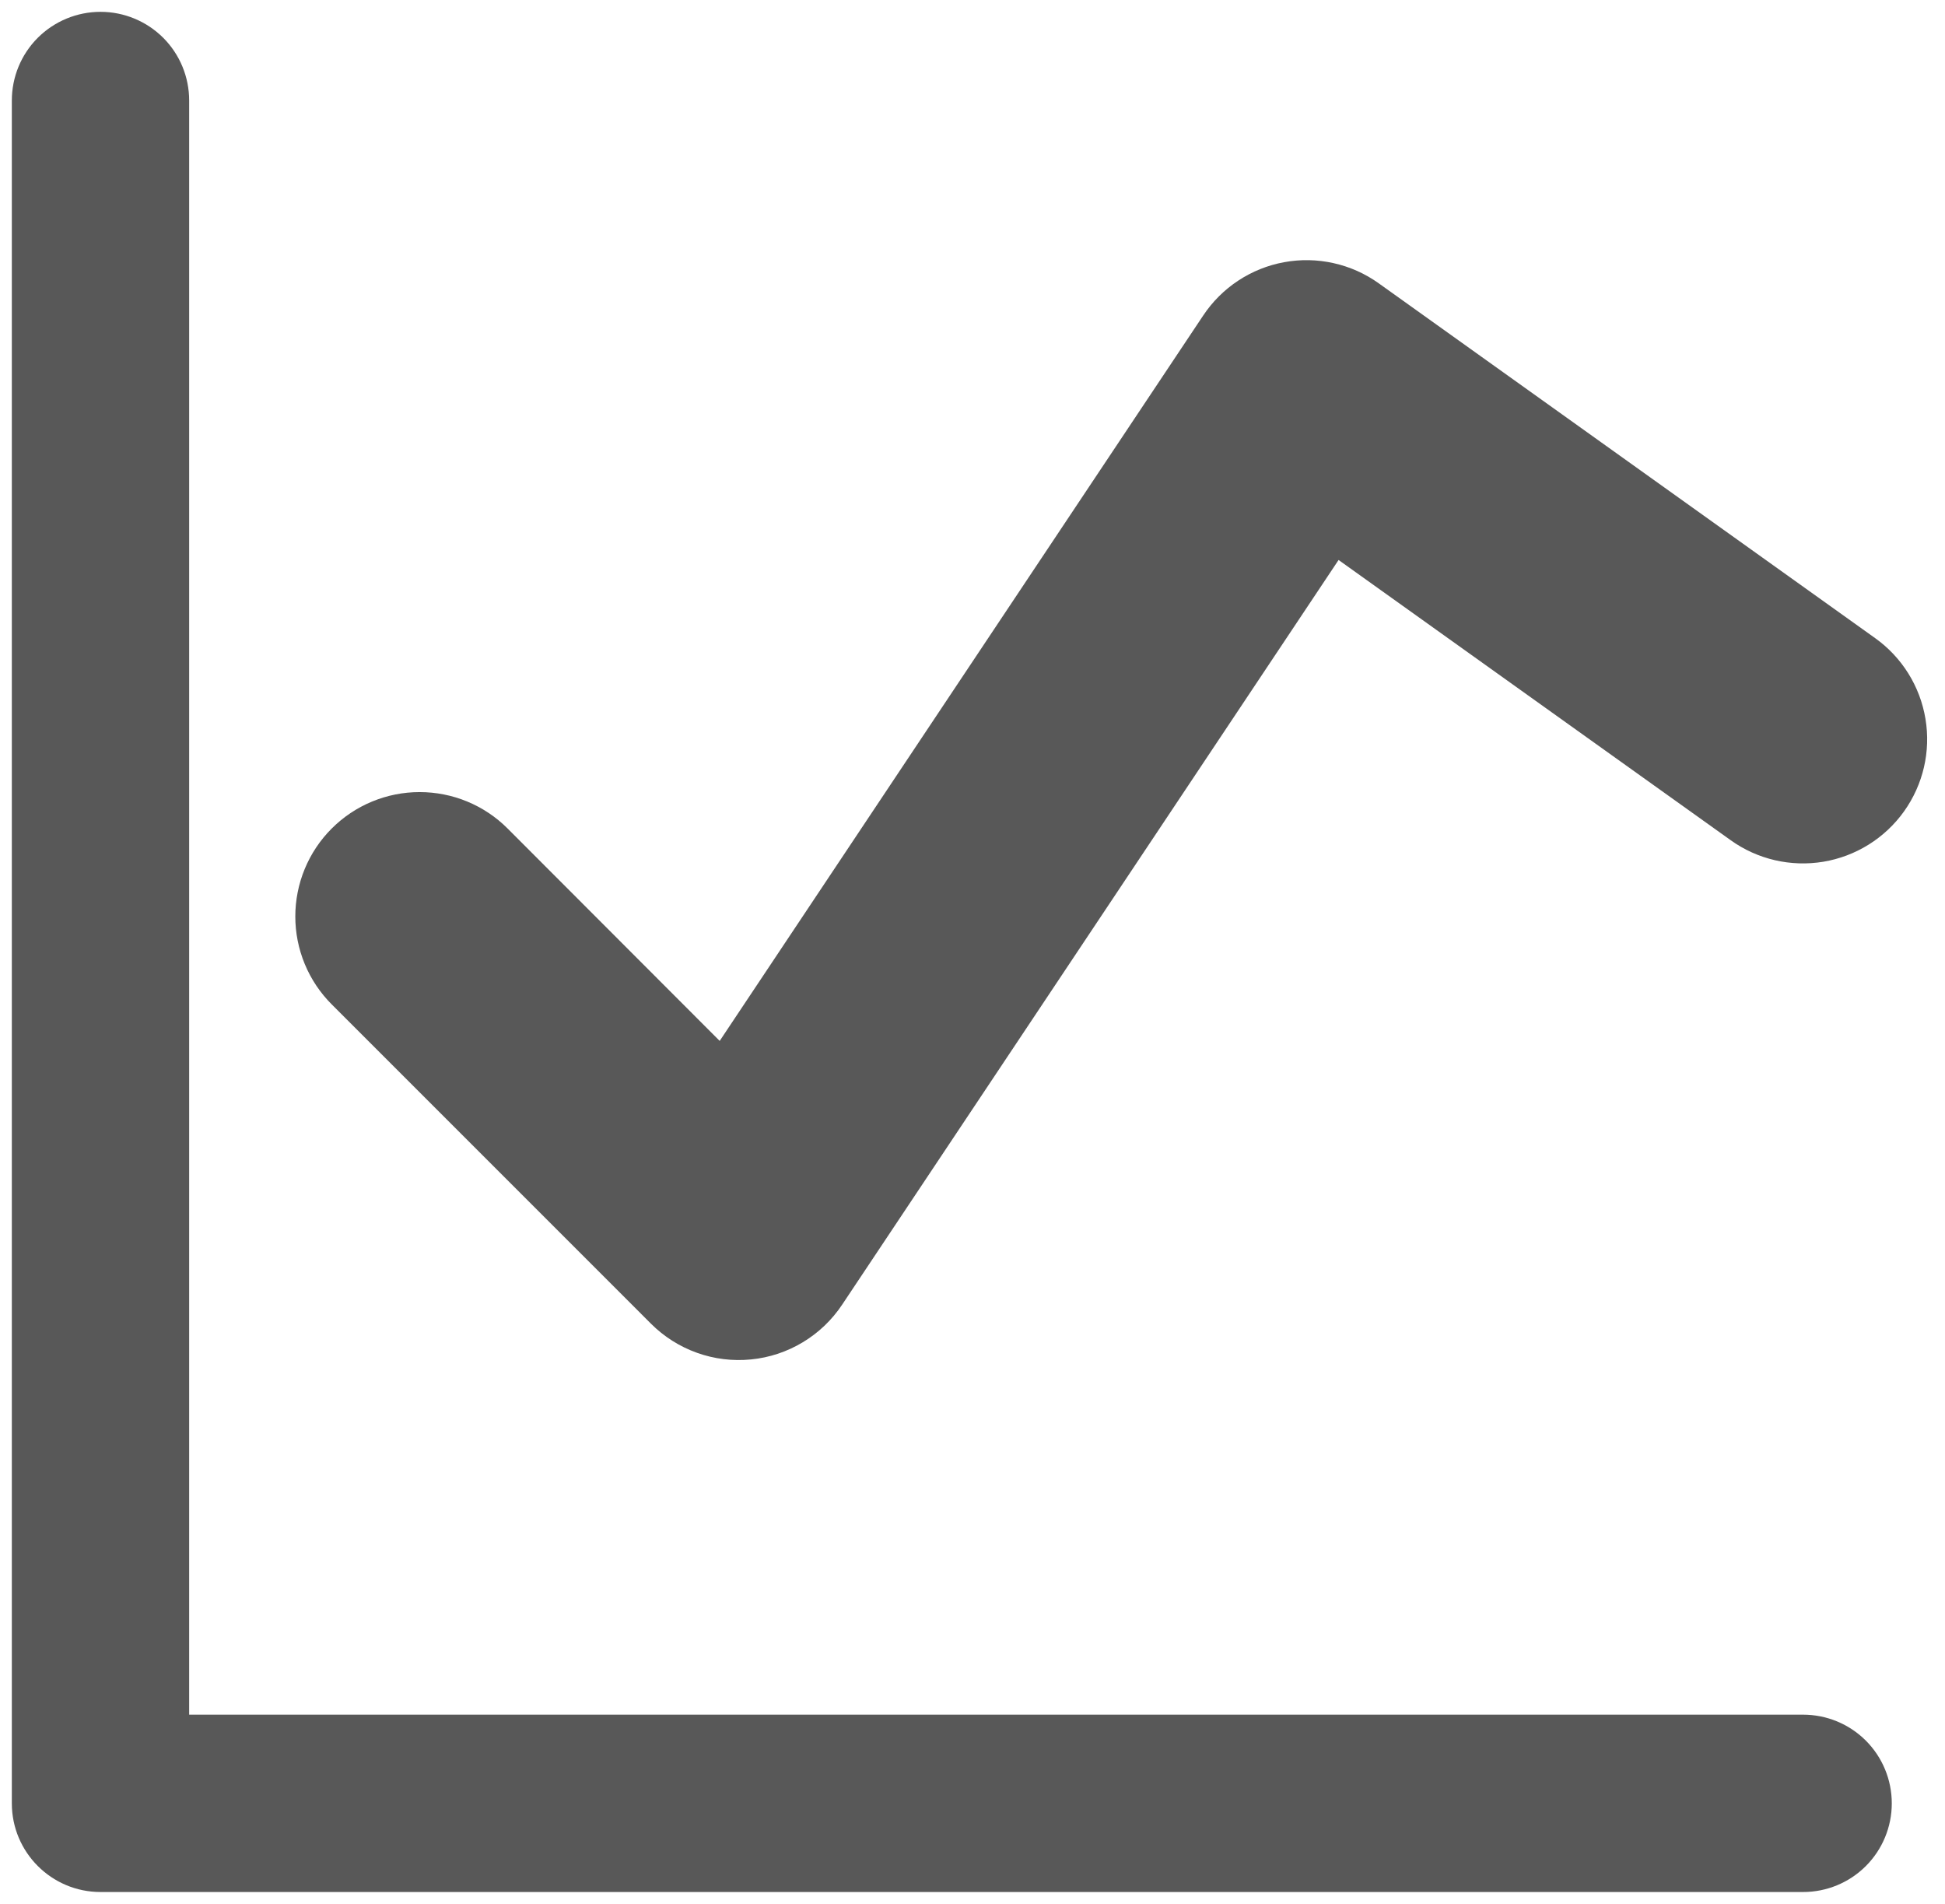 <svg width="47" height="46" viewBox="0 0 47 46" fill="none" xmlns="http://www.w3.org/2000/svg">
<path fill-rule="evenodd" clip-rule="evenodd" d="M4.571 2.429C4.571 1.86 4.346 1.315 3.944 0.913C3.542 0.512 2.997 0.286 2.429 0.286C1.86 0.286 1.315 0.512 0.913 0.913C0.511 1.315 0.286 1.86 0.286 2.429V43.572C0.286 44.754 1.246 45.714 2.429 45.714H43.571C44.14 45.714 44.685 45.489 45.087 45.087C45.489 44.685 45.714 44.14 45.714 43.572C45.714 43.003 45.489 42.458 45.087 42.056C44.685 41.654 44.14 41.429 43.571 41.429H4.571V2.429ZM33.316 6.845C32.989 6.611 32.618 6.445 32.225 6.358C31.833 6.27 31.427 6.262 31.031 6.335C30.635 6.407 30.258 6.559 29.922 6.78C29.586 7.001 29.298 7.288 29.075 7.623L17.391 25.15L12.265 20.017C11.986 19.738 11.655 19.517 11.29 19.366C10.925 19.215 10.534 19.138 10.14 19.138C9.745 19.138 9.355 19.216 8.99 19.367C8.625 19.518 8.294 19.74 8.015 20.019C7.736 20.298 7.515 20.629 7.364 20.994C7.213 21.359 7.136 21.75 7.136 22.144C7.136 22.539 7.214 22.93 7.365 23.294C7.516 23.659 7.738 23.99 8.017 24.269L15.731 31.983C16.045 32.297 16.425 32.537 16.843 32.686C17.261 32.836 17.707 32.89 18.149 32.846C18.591 32.803 19.018 32.661 19.398 32.432C19.779 32.203 20.104 31.893 20.35 31.523L32.346 13.53L41.823 20.302C42.47 20.765 43.275 20.951 44.06 20.821C44.845 20.69 45.546 20.253 46.009 19.606C46.472 18.958 46.659 18.154 46.528 17.369C46.398 16.583 45.961 15.882 45.313 15.419L33.316 6.845Z" fill="#585858"/>
</svg>
